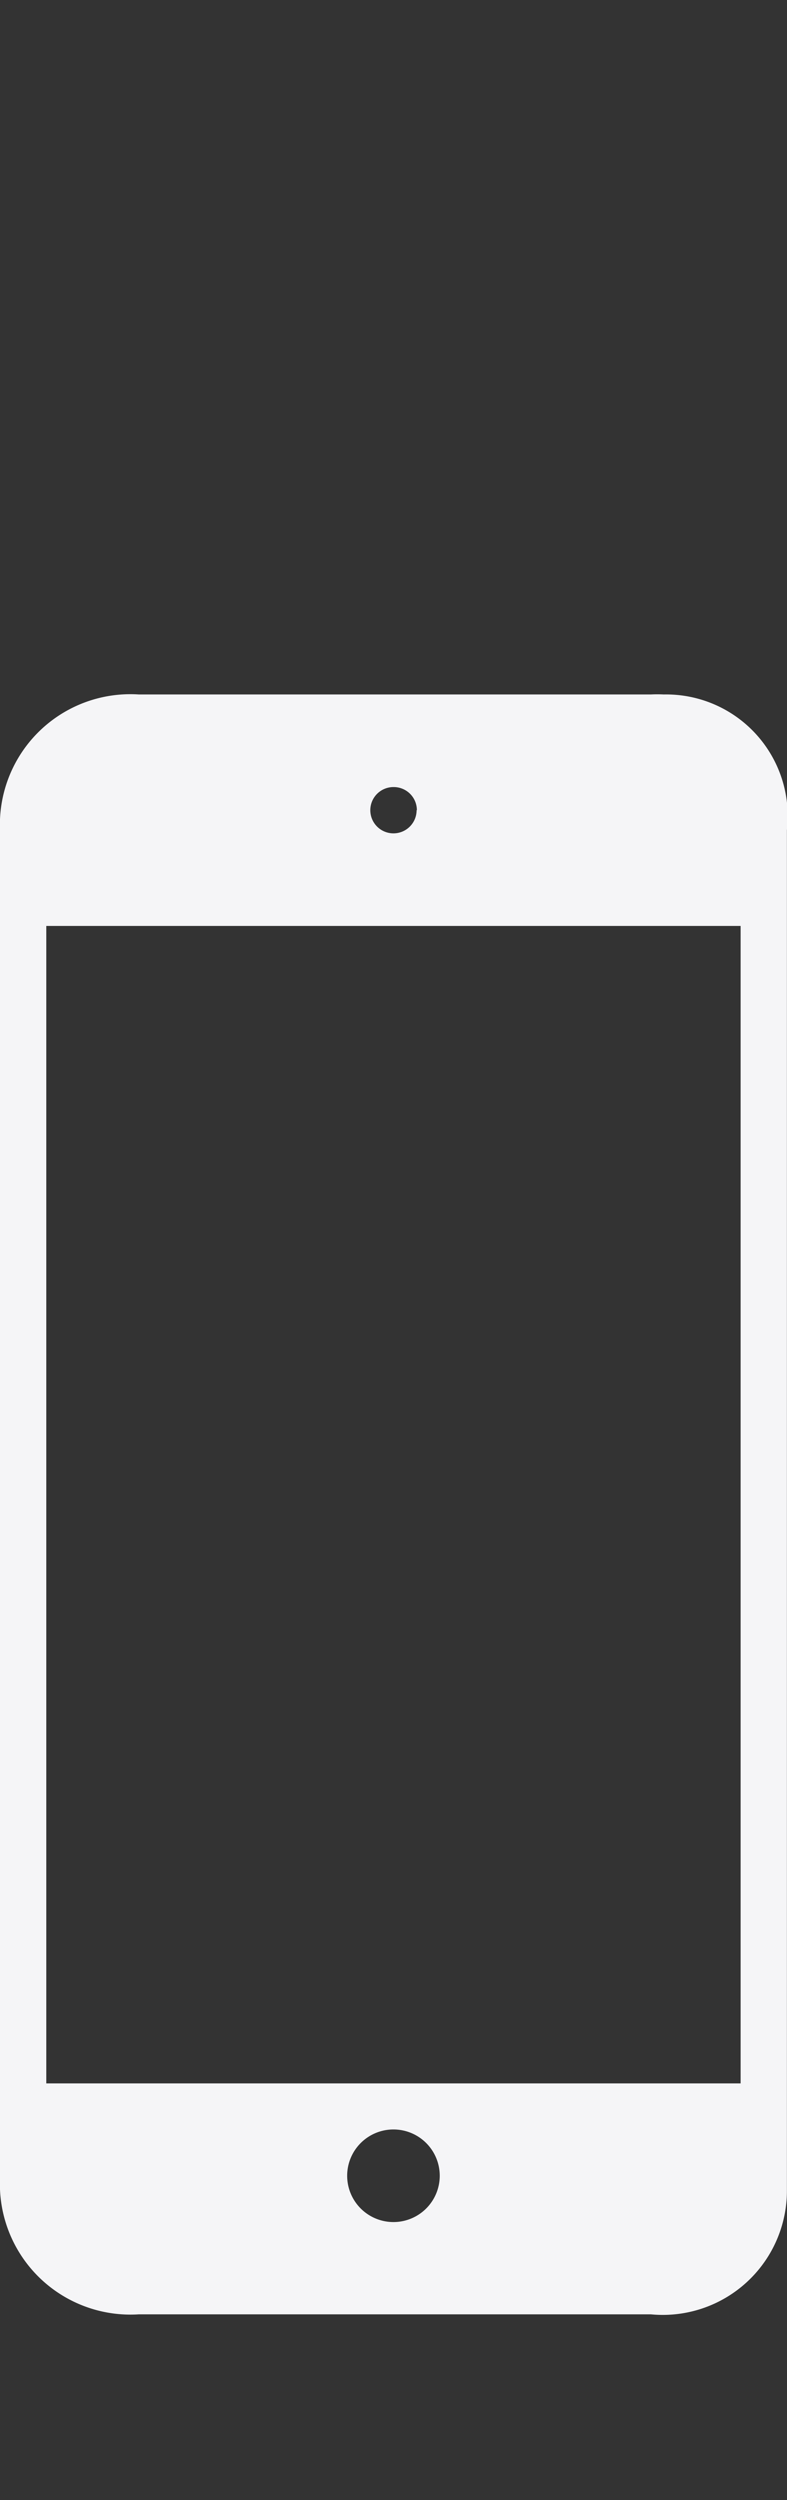 <svg xmlns="http://www.w3.org/2000/svg" viewBox="0 0 17.002 54">
  <rect x="0" y="0" width="17.002" height="54" fill="#333333" stroke="none"/>
  <defs>
    <style>
      .a {
        fill: #f5f5f7;
      }
    </style>
  </defs>
  <title>ipod_large_</title>
  <path class="a" d="M14.062,15H3a2.819,2.819,0,0,0-3,2.929v29.13a2.82,2.82,0,0,0,3,2.929h11.06A2.682,2.682,0,0,0,17,47.315C17,46,17,17.929,17,17.929A2.627,2.627,0,0,0,14.339,15Q14.2,14.993,14.062,15ZM8.5,47.995a1,1,0,1,1,1-1A1,1,0,0,1,8.5,47.995ZM16,45H1V20H16Zm-7-27.5a.5.5,0,1,1-.5-.5A.5.5,0,0,1,9.006,17.5Z"/>
</svg>
